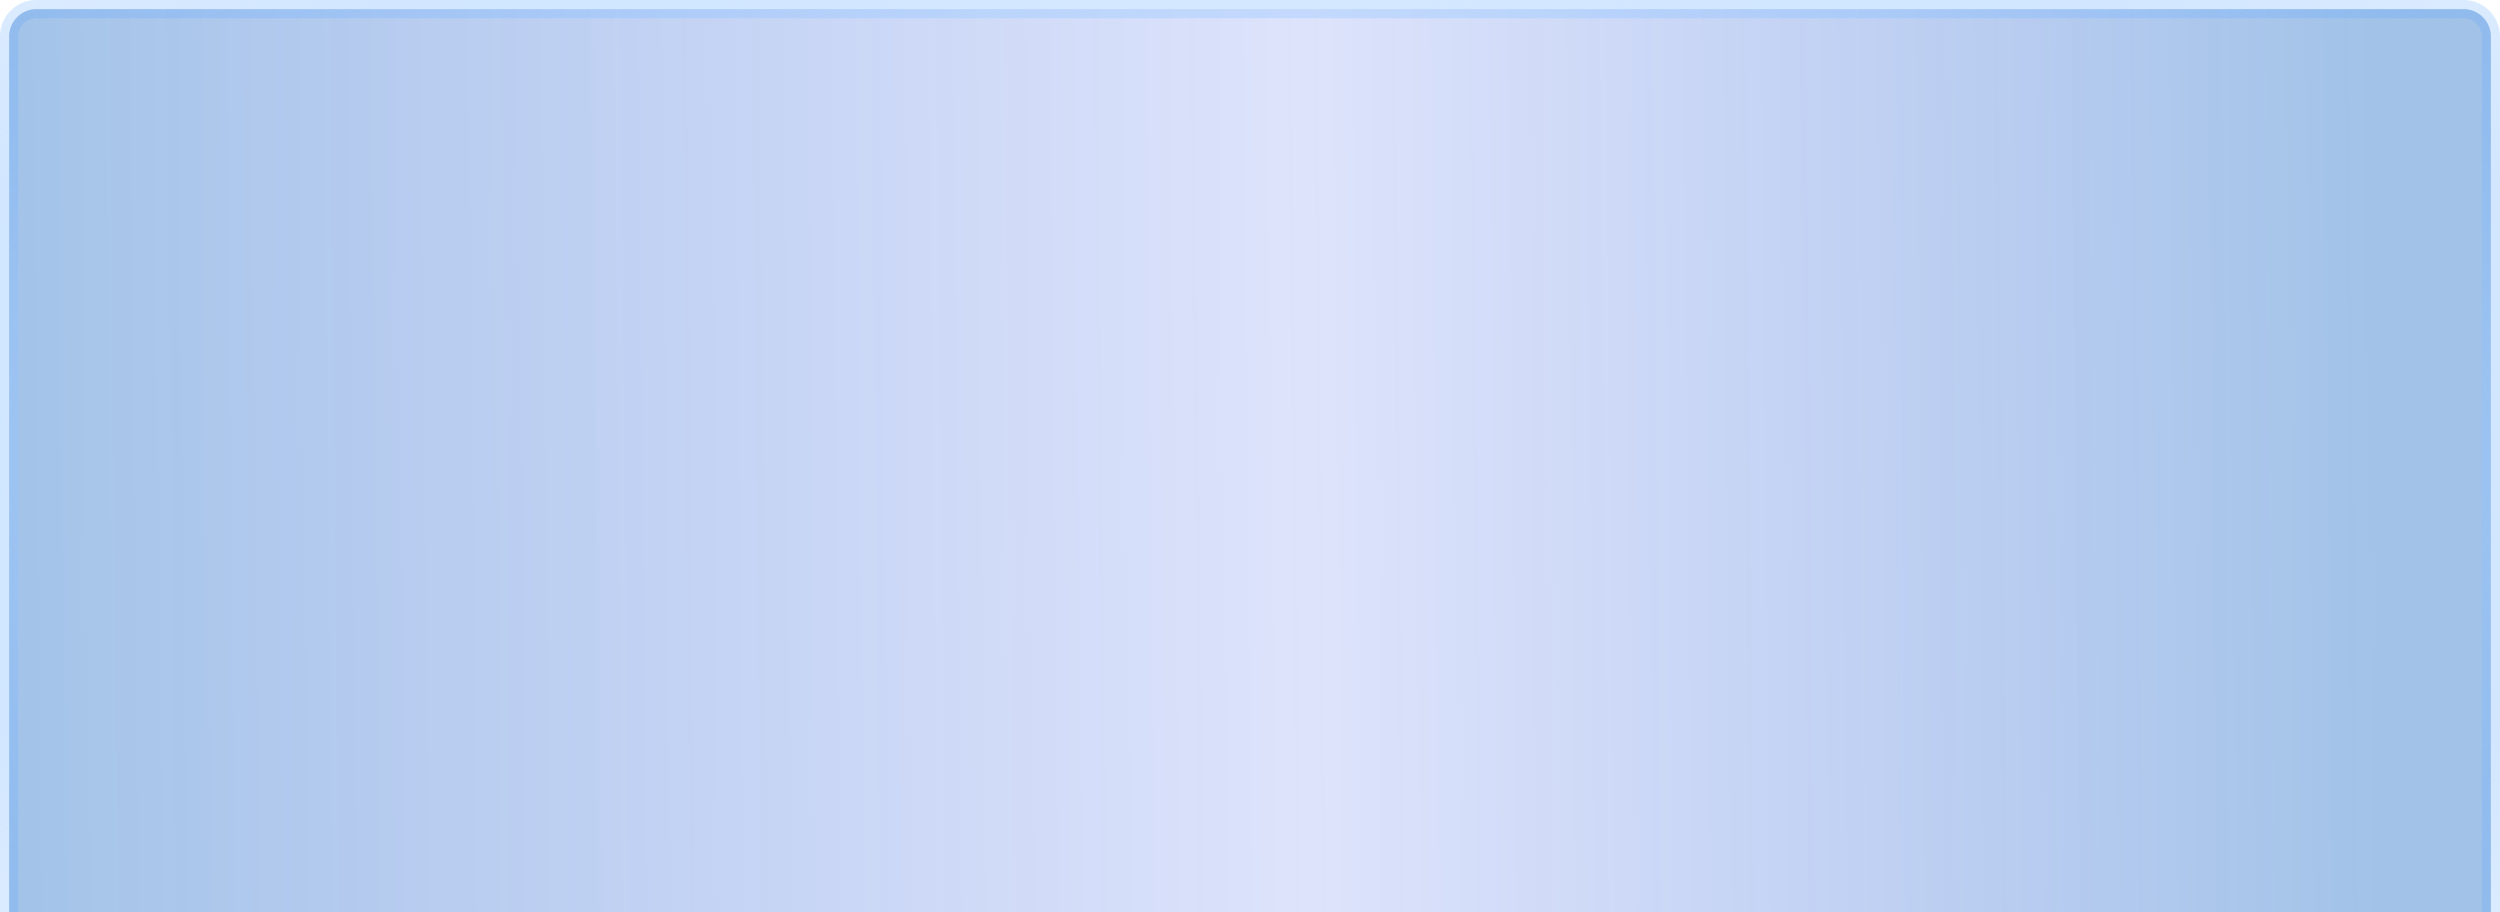 ﻿<?xml version="1.0" encoding="utf-8"?>
<svg version="1.1" xmlns:xlink="http://www.w3.org/1999/xlink" width="137px" height="50px" xmlns="http://www.w3.org/2000/svg">
  <defs>
    <linearGradient gradientUnits="userSpaceOnUse" x1="137" y1="26.391" x2="267.346" y2="25.078" id="LinearGradient881">
      <stop id="Stop882" stop-color="#0058bf" stop-opacity="0.361" offset="0" />
      <stop id="Stop883" stop-color="#1d45e3" stop-opacity="0.149" offset="0.55" />
      <stop id="Stop884" stop-color="#0058bf" stop-opacity="0.365" offset="1" />
    </linearGradient>
    <radialGradient cx="205.5" cy="25" r="92.47" gradientTransform="matrix(-1 4.61043992041745E-16 -1.85558054380143E-16 -0.402 411 35.062 )" gradientUnits="userSpaceOnUse" id="RadialGradient885">
      <stop id="Stop886" stop-color="#58a5ff" stop-opacity="0.196" offset="0" />
      <stop id="Stop887" stop-color="#cce3ff" stop-opacity="0.6" offset="0.5" />
      <stop id="Stop888" stop-color="#4e9fff" stop-opacity="0.2" offset="1" />
    </radialGradient>
  </defs>
  <g transform="matrix(1 0 0 1 -137 0 )">
    <path d="M 137.5 2  A 1.5 1.5 0 0 1 139 0.5 L 272 0.5  A 1.5 1.5 0 0 1 273.5 2 L 273.5 50  L 137.5 50  L 137.5 2  Z " fill-rule="nonzero" fill="url(#LinearGradient881)" stroke="none" />
    <path d="M 137.5 50  L 137.5 2  A 1.5 1.5 0 0 1 139 0.5 L 272 0.5  A 1.5 1.5 0 0 1 273.5 2 L 273.5 50  " stroke-width="1" stroke="url(#RadialGradient885)" fill="none" />
  </g>
</svg>